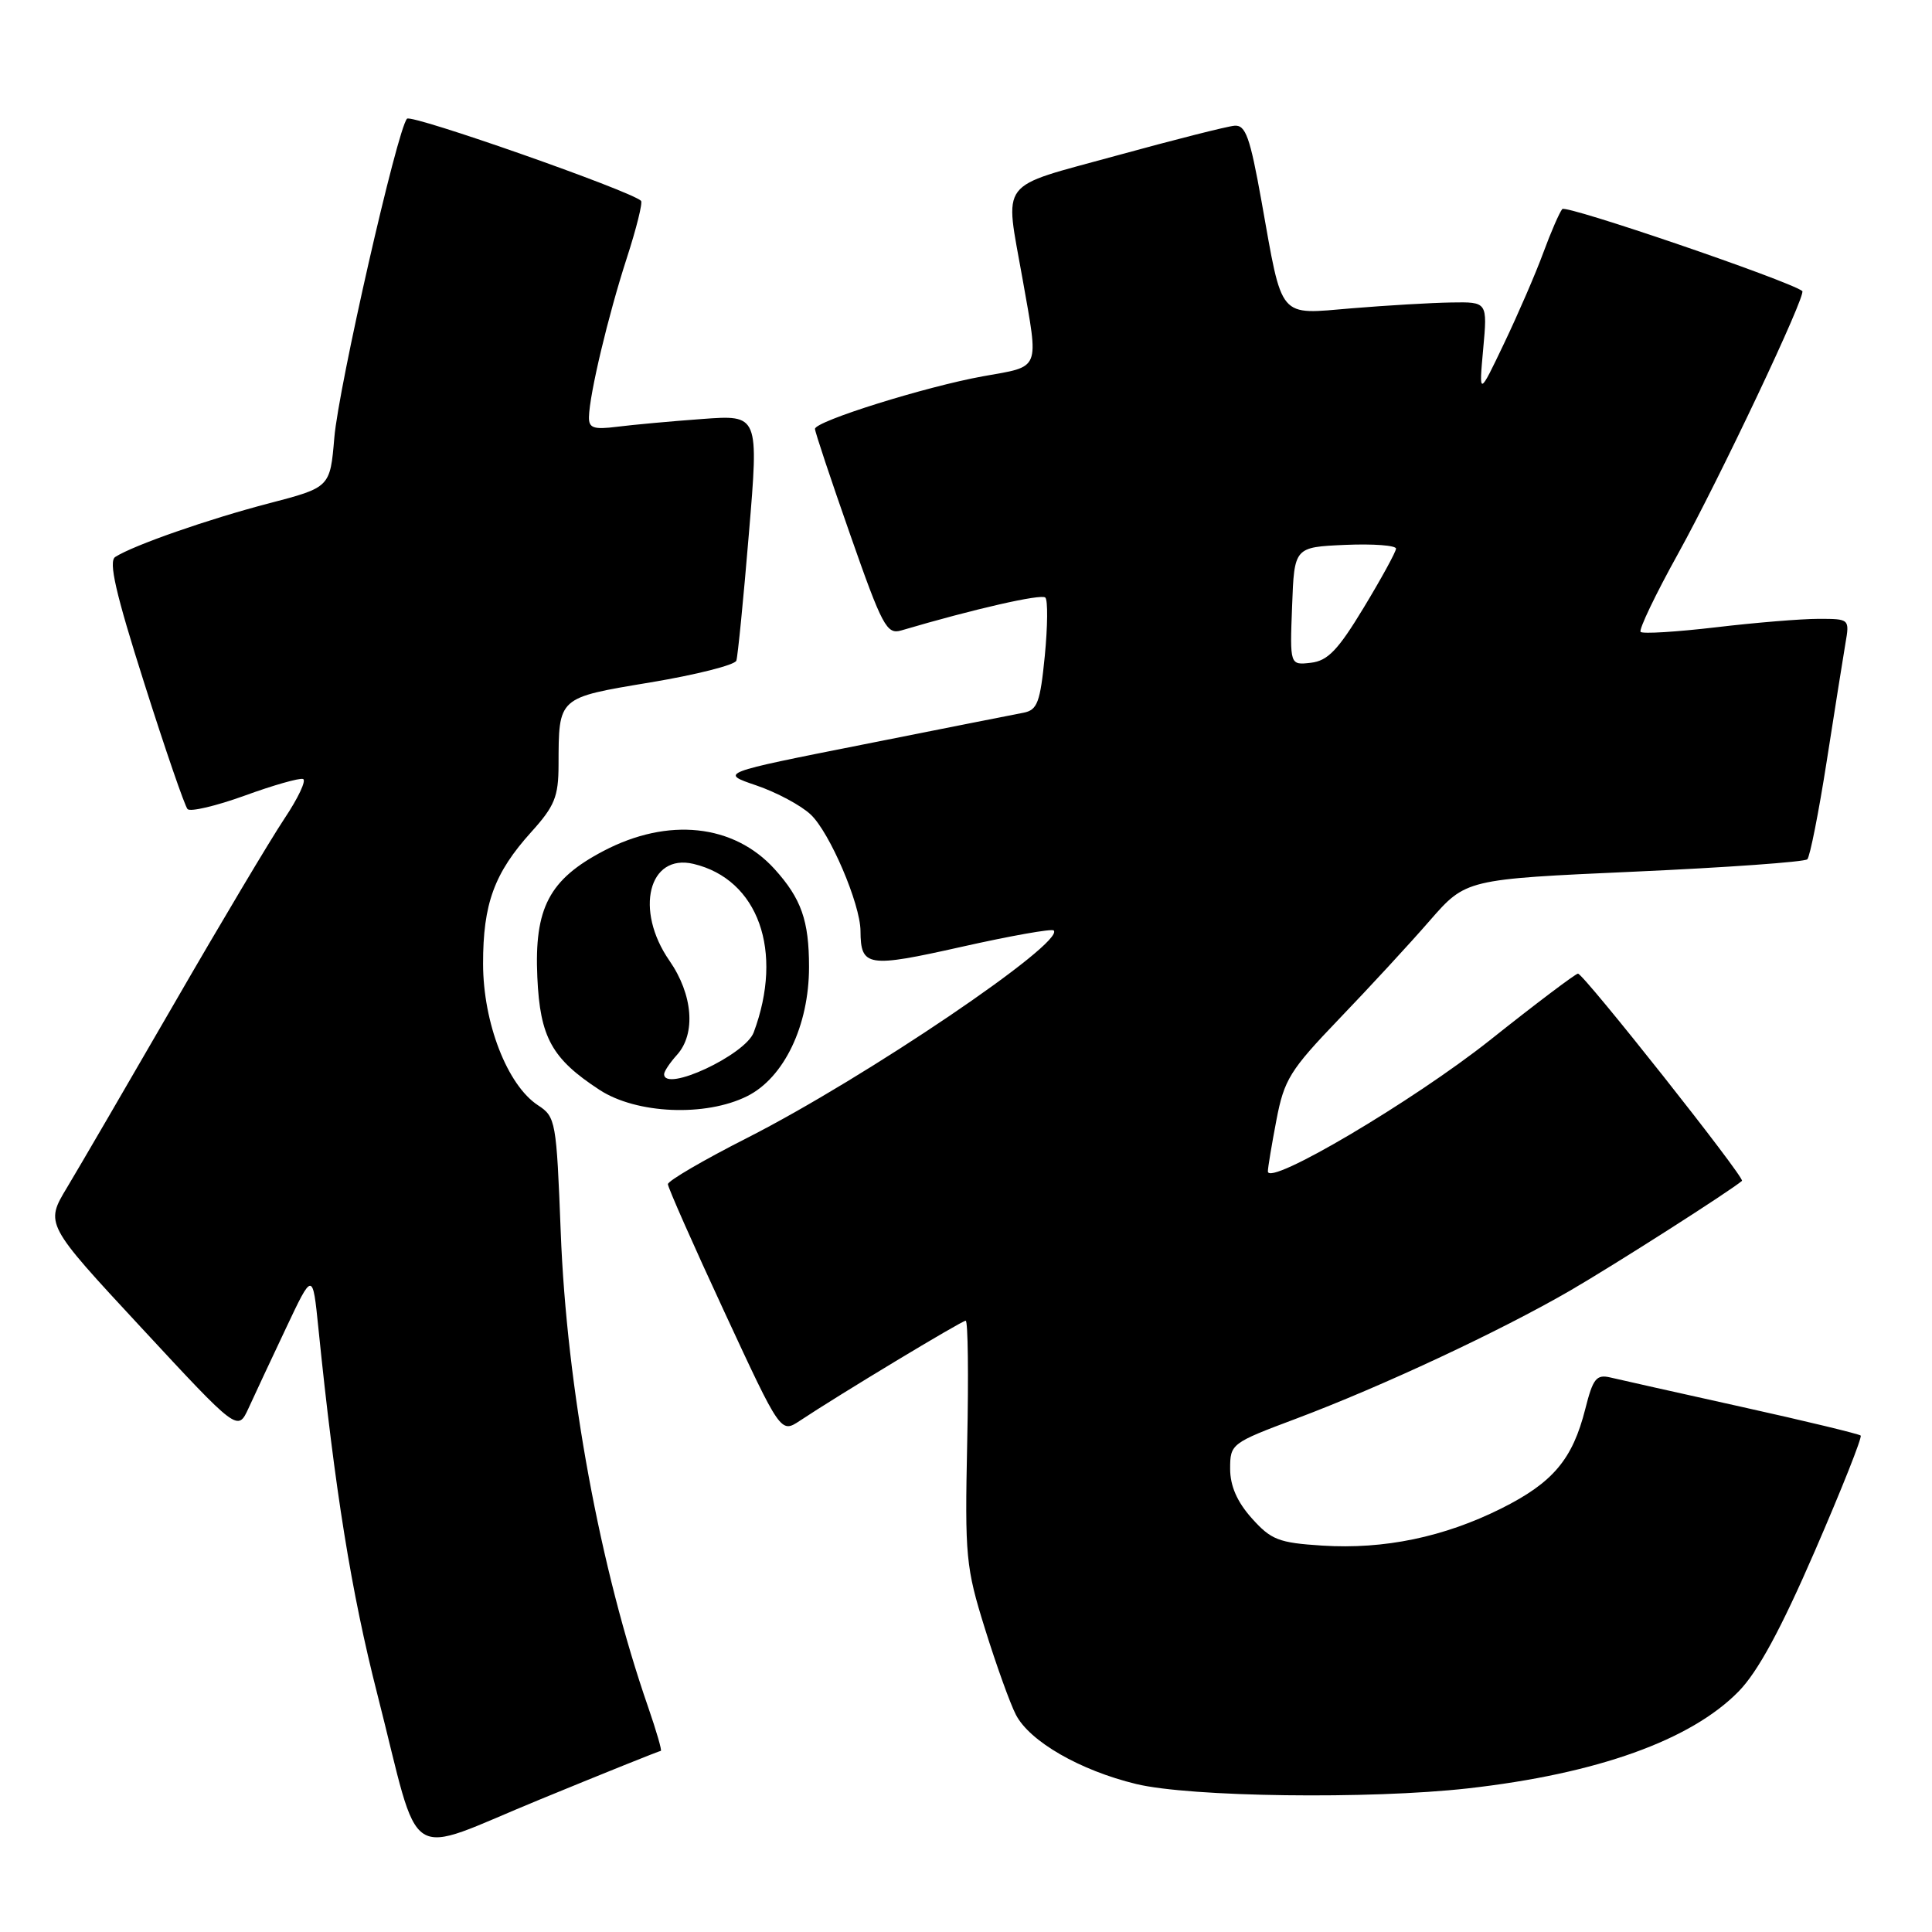 <?xml version="1.0" encoding="UTF-8" standalone="no"?>
<!DOCTYPE svg PUBLIC "-//W3C//DTD SVG 1.1//EN" "http://www.w3.org/Graphics/SVG/1.1/DTD/svg11.dtd" >
<svg xmlns="http://www.w3.org/2000/svg" xmlns:xlink="http://www.w3.org/1999/xlink" version="1.1" viewBox="0 0 256 256">
 <g >
 <path fill="currentColor"
d=" M 87.56 232.00 C 87.74 232.00 86.99 229.41 85.90 226.25 C 79.50 207.83 75.09 183.88 74.30 163.27 C 73.73 148.53 73.64 147.99 71.28 146.45 C 67.22 143.79 64.02 135.54 64.01 127.72 C 64.00 119.75 65.49 115.68 70.40 110.24 C 73.49 106.82 74.00 105.57 74.01 101.38 C 74.04 92.31 73.85 92.48 86.19 90.42 C 92.26 89.41 97.38 88.11 97.57 87.54 C 97.76 86.97 98.51 79.40 99.23 70.73 C 100.55 54.96 100.55 54.96 93.03 55.52 C 88.89 55.82 83.81 56.29 81.75 56.55 C 78.65 56.94 78.01 56.72 78.04 55.26 C 78.10 52.25 80.58 41.84 83.03 34.27 C 84.32 30.30 85.18 26.85 84.94 26.61 C 83.61 25.30 54.52 15.09 53.93 15.73 C 52.64 17.13 44.86 51.28 44.30 57.99 C 43.74 64.58 43.74 64.58 35.62 66.70 C 27.63 68.78 17.68 72.25 15.27 73.80 C 14.36 74.39 15.31 78.57 19.12 90.54 C 21.90 99.32 24.49 106.82 24.85 107.21 C 25.22 107.60 28.62 106.80 32.41 105.43 C 36.19 104.05 39.68 103.06 40.15 103.22 C 40.63 103.38 39.51 105.75 37.67 108.50 C 35.84 111.25 29.26 122.28 23.07 133.00 C 16.87 143.72 10.49 154.68 8.89 157.34 C 5.97 162.18 5.97 162.18 18.74 175.94 C 31.50 189.70 31.50 189.70 32.93 186.60 C 33.71 184.89 35.94 180.12 37.89 176.00 C 41.43 168.50 41.43 168.50 42.19 176.00 C 44.37 197.47 46.54 210.94 50.00 224.50 C 55.91 247.68 53.22 245.95 71.57 238.43 C 80.18 234.89 87.38 232.00 87.56 232.00 Z  M 194.50 236.97 C 211.64 235.04 224.07 230.58 230.39 224.11 C 232.93 221.51 235.98 215.89 240.49 205.49 C 244.04 197.31 246.77 190.43 246.55 190.22 C 246.34 190.01 239.27 188.30 230.83 186.43 C 222.40 184.56 214.54 182.80 213.37 182.52 C 211.53 182.09 211.07 182.67 210.06 186.69 C 208.37 193.38 205.78 196.45 198.95 199.87 C 191.32 203.68 183.41 205.32 175.20 204.80 C 169.43 204.43 168.43 204.04 165.87 201.18 C 163.92 199.00 163.00 196.89 163.00 194.62 C 163.00 191.32 163.14 191.21 171.75 187.98 C 183.10 183.71 198.71 176.42 208.07 171.00 C 213.99 167.56 229.31 157.78 230.82 156.47 C 231.26 156.09 209.82 129.00 209.09 129.01 C 208.77 129.02 203.51 132.98 197.42 137.83 C 187.22 145.92 168.00 157.28 168.00 155.21 C 168.00 154.73 168.51 151.67 169.13 148.42 C 170.16 143.04 170.92 141.81 177.45 135.00 C 181.41 130.88 186.81 125.03 189.44 122.00 C 194.24 116.50 194.24 116.50 216.54 115.50 C 228.80 114.95 239.12 114.21 239.48 113.86 C 239.83 113.50 240.99 107.65 242.05 100.86 C 243.11 94.06 244.23 87.04 244.53 85.25 C 245.09 82.02 245.07 82.00 240.97 82.00 C 238.70 82.00 232.58 82.50 227.37 83.12 C 222.16 83.73 217.67 84.01 217.39 83.73 C 217.12 83.45 219.36 78.76 222.39 73.30 C 227.87 63.39 239.41 39.00 238.81 38.56 C 236.86 37.13 207.52 27.11 207.01 27.70 C 206.64 28.14 205.50 30.75 204.49 33.50 C 203.48 36.25 201.14 41.65 199.30 45.50 C 195.96 52.50 195.96 52.50 196.53 46.25 C 197.10 40.00 197.10 40.00 192.30 40.08 C 189.66 40.12 183.74 40.47 179.14 40.85 C 169.26 41.67 169.99 42.54 167.15 26.63 C 165.63 18.15 165.05 16.53 163.57 16.66 C 162.59 16.74 155.54 18.53 147.90 20.63 C 132.03 25.00 133.13 23.55 135.50 37.00 C 137.66 49.25 137.97 48.48 130.25 49.86 C 122.66 51.23 108.01 55.81 107.99 56.83 C 107.98 57.20 110.08 63.50 112.65 70.83 C 116.90 82.97 117.50 84.10 119.41 83.54 C 129.06 80.69 137.99 78.66 138.51 79.18 C 138.86 79.52 138.82 83.01 138.44 86.92 C 137.83 93.08 137.46 94.08 135.62 94.44 C 134.45 94.66 124.92 96.55 114.42 98.64 C 95.35 102.42 95.35 102.42 100.21 104.07 C 102.88 104.98 106.13 106.71 107.42 107.93 C 109.94 110.29 113.99 119.76 114.02 123.34 C 114.05 128.12 114.92 128.26 127.41 125.46 C 133.87 124.01 139.37 123.03 139.62 123.29 C 141.19 124.86 114.66 142.82 99.04 150.76 C 93.24 153.70 88.50 156.47 88.50 156.91 C 88.50 157.34 91.86 164.95 95.98 173.82 C 103.45 189.93 103.45 189.93 105.98 188.26 C 111.10 184.85 127.44 175.00 127.96 175.00 C 128.26 175.00 128.35 182.24 128.16 191.09 C 127.84 206.27 127.97 207.67 130.52 215.84 C 132.00 220.60 133.84 225.72 134.61 227.21 C 136.44 230.75 143.11 234.59 150.55 236.39 C 157.69 238.12 181.51 238.43 194.50 236.97 Z  M 99.00 145.25 C 103.89 142.81 107.20 135.90 107.20 128.13 C 107.20 121.98 106.18 119.08 102.63 115.15 C 97.22 109.19 88.53 108.27 79.98 112.75 C 72.77 116.53 70.78 120.31 71.20 129.50 C 71.56 137.47 73.12 140.29 79.45 144.42 C 84.34 147.61 93.49 148.00 99.00 145.25 Z  M 171.21 80.32 C 171.50 72.50 171.50 72.50 178.25 72.20 C 181.96 72.04 184.99 72.27 184.98 72.70 C 184.96 73.14 183.04 76.65 180.71 80.50 C 177.30 86.14 175.94 87.56 173.70 87.82 C 170.91 88.14 170.91 88.14 171.21 80.32 Z  M 88.00 142.33 C 88.00 141.96 88.77 140.81 89.70 139.78 C 92.23 136.98 91.82 131.79 88.70 127.29 C 84.06 120.60 85.94 113.06 91.89 114.47 C 100.48 116.51 103.88 126.04 99.87 136.80 C 98.75 139.79 88.00 144.81 88.00 142.33 Z "/>
</g>
</svg>